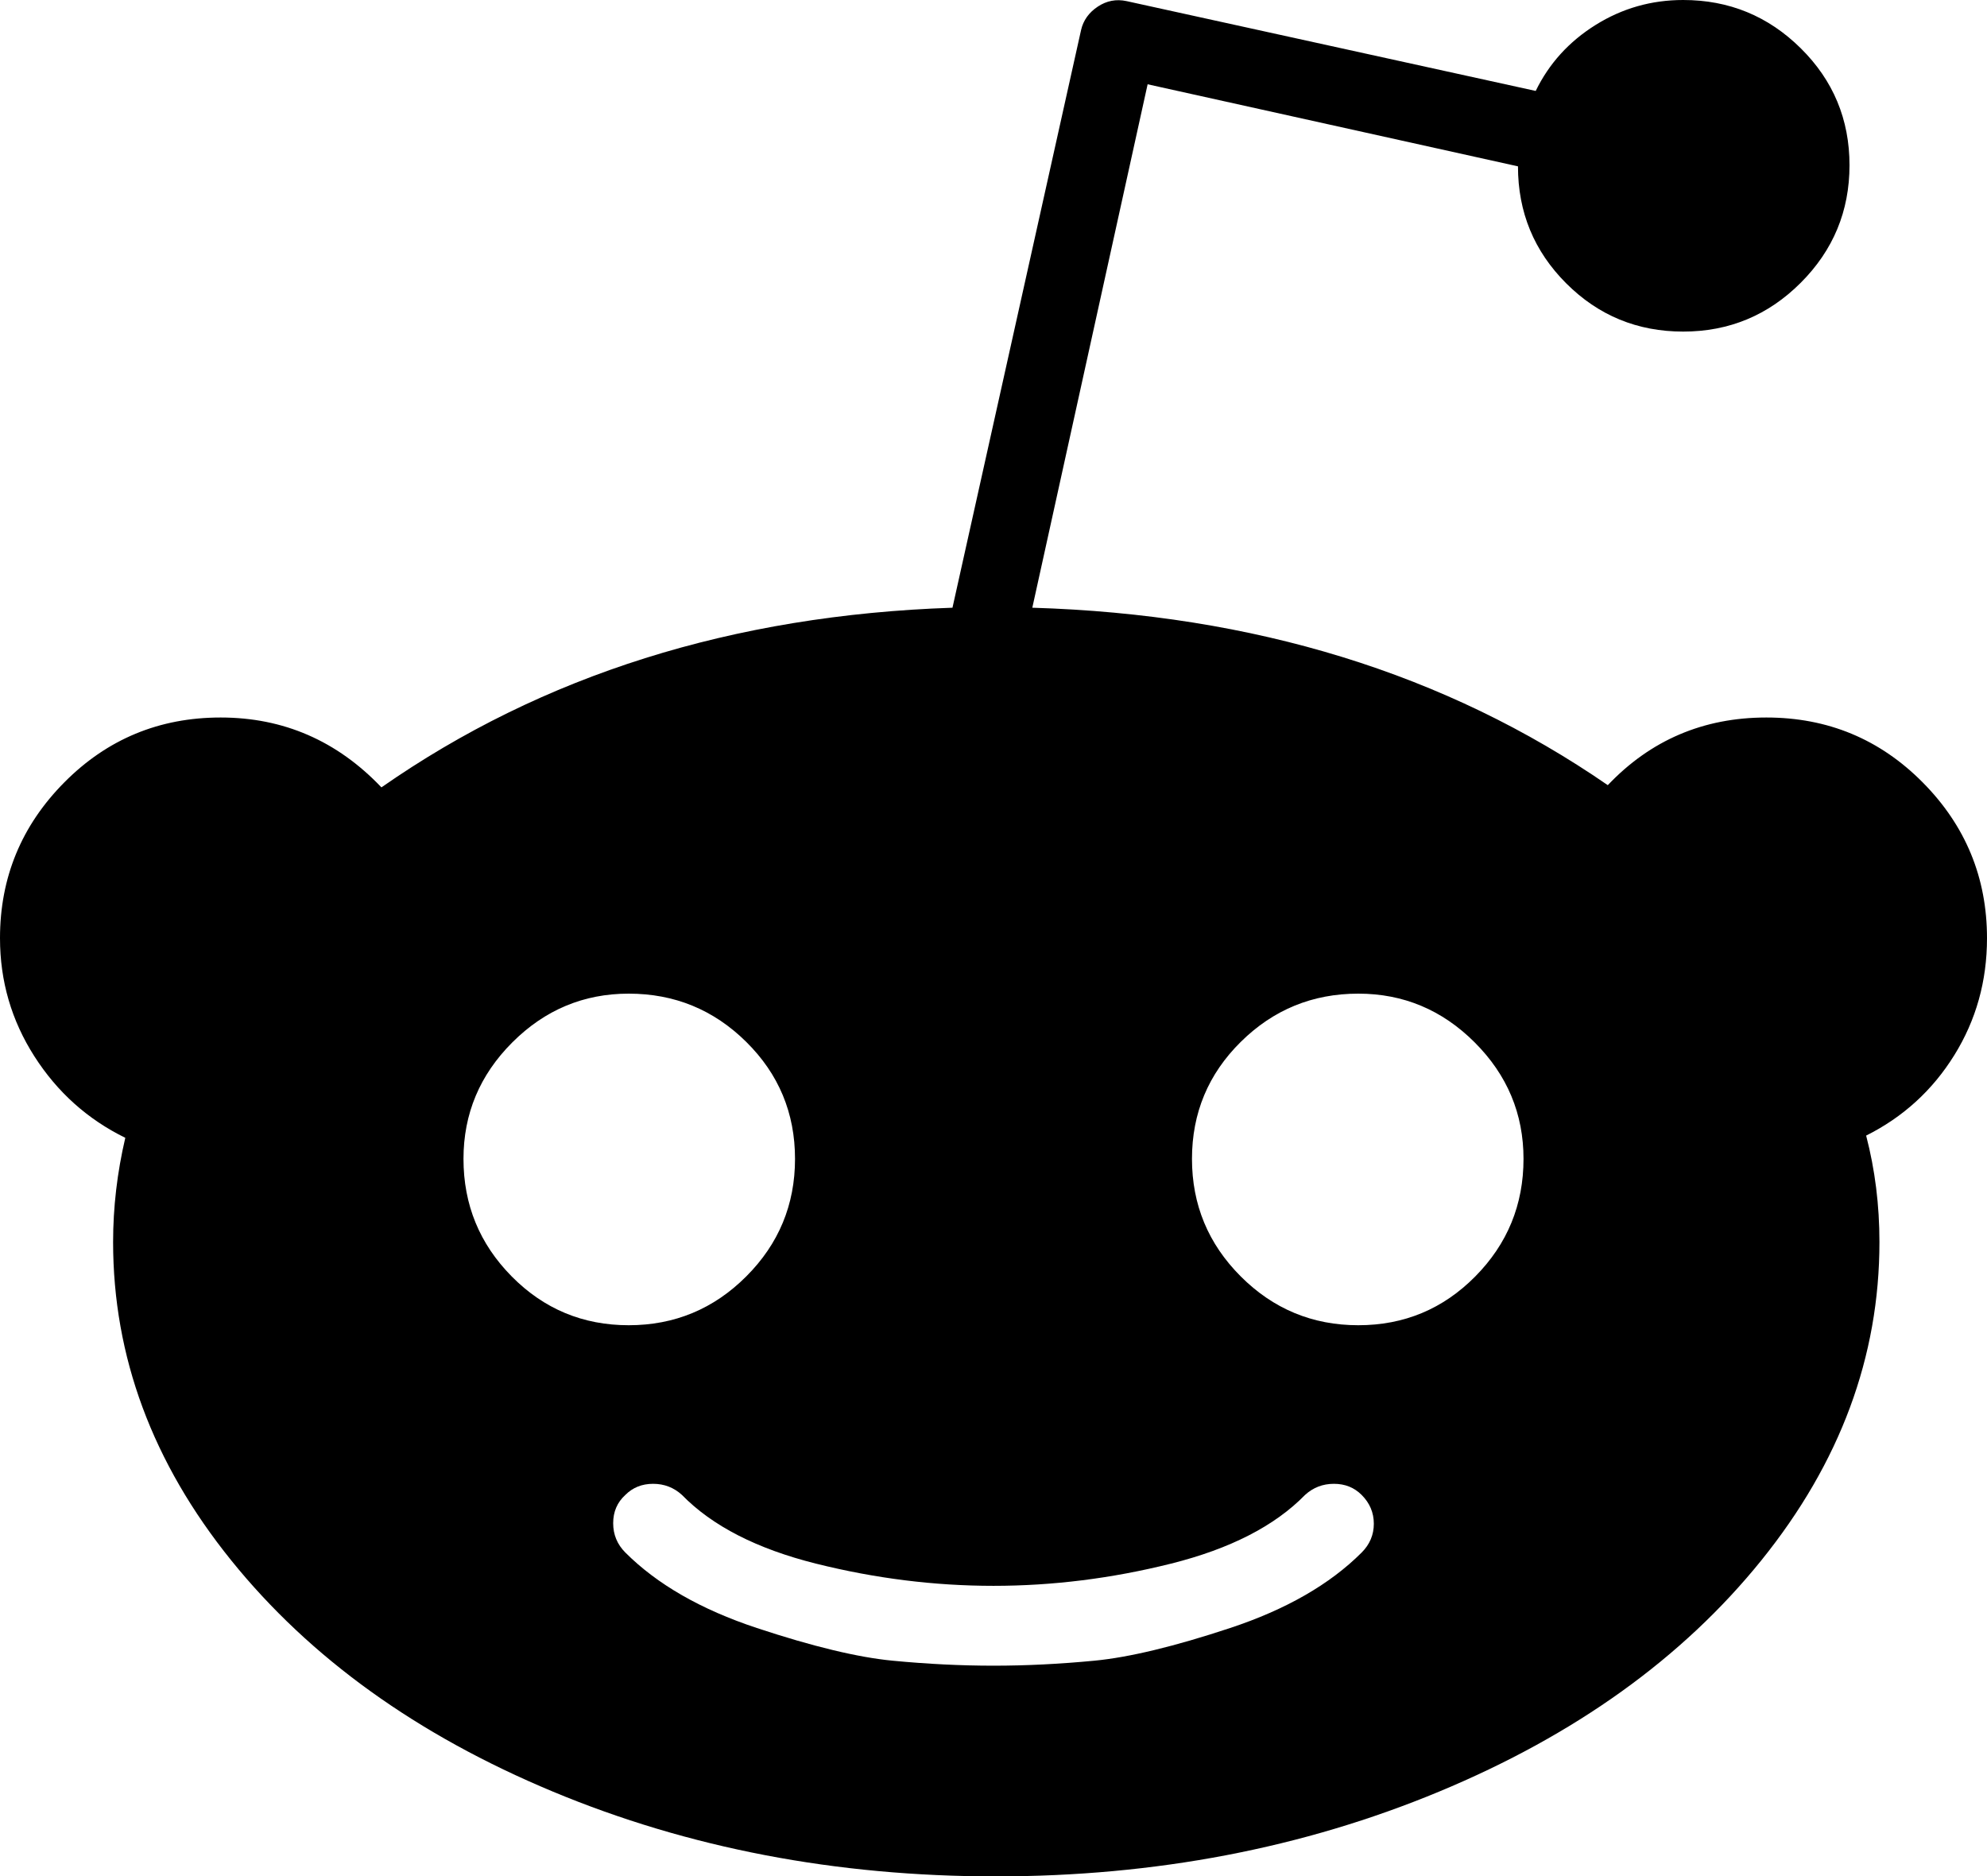 <?xml version="1.0" encoding="UTF-8"?>
<svg width="1792px" height="1692px" viewBox="0 0 1792 1692" version="1.1" xmlns="http://www.w3.org/2000/svg" xmlns:xlink="http://www.w3.org/1999/xlink">
    <!-- Generator: Sketch 43.2 (39069) - http://www.bohemiancoding.com/sketch -->
    <title>Shape</title>
    <desc>Created with Sketch.</desc>
    <defs></defs>
    <g id="Page-1" stroke="none" stroke-width="1" fill="none" fill-rule="evenodd">
        <g id="icon-reddit" fill-rule="nonzero" fill="#000000">
            <path d="M1792,846 C1792,884.667 1782.167,919.833 1762.5,951.5 C1742.833,983.167 1716.333,1007.333 1683,1024 C1691,1054.667 1695,1086.667 1695,1120 C1695,1223.333 1659.5,1319 1588.5,1407 C1517.5,1495 1420.667,1564.5 1298,1615.5 C1175.333,1666.5 1042,1692 898,1692 C754,1692 620.833,1666.5 498.5,1615.5 C376.167,1564.5 279.5,1495 208.5,1407 C137.5,1319 102,1223.333 102,1120 C102,1088.667 105.667,1057.333 113,1026 C79,1009.333 51.667,984.833 31,952.5 C10.333,920.167 0,884.667 0,846 C0,791.333 19.333,744.5 58,705.5 C96.667,666.5 143.667,647 199,647 C255.667,647 304,668 344,710 C489.333,608.667 661,554.667 859,548 L975,27 C977,18.333 982,11.333 990,6 C998,0.667 1006.667,-1 1016,1 L1385,82 C1397,57.333 1415,37.5 1439,22.5 C1463,7.5 1489.333,0 1518,0 C1559.333,0 1594.667,14.5 1624,43.5 C1653.333,72.5 1668,107.667 1668,149 C1668,190.333 1653.333,225.667 1624,255 C1594.667,284.333 1559.333,299 1518,299 C1476.667,299 1441.5,284.5 1412.5,255.5 C1383.5,226.5 1369,191.333 1369,150 L1035,76 L931,548 C1131,554 1304,607.333 1450,708 C1488.667,667.333 1536.333,647 1593,647 C1648.333,647 1695.333,666.5 1734,705.5 C1772.667,744.5 1792,791.333 1792,846 Z M418,1045 C418,1086.333 432.5,1121.667 461.5,1151 C490.5,1180.333 525.667,1195 567,1195 C608.333,1195 643.667,1180.333 673,1151 C702.333,1121.667 717,1086.333 717,1045 C717,1003.667 702.333,968.5 673,939.5 C643.667,910.5 608.333,896 567,896 C526.333,896 491.333,910.667 462,940 C432.667,969.333 418,1004.333 418,1045 Z M1228,1400 C1235.333,1392.667 1239,1384 1239,1374 C1239,1364 1235.333,1355.333 1228,1348 C1221.333,1341.333 1213,1338 1203,1338 C1193,1338 1184.333,1341.333 1177,1348 C1149.667,1376 1109.333,1396.667 1056,1410 C1002.667,1423.333 949.333,1430 896,1430 C842.667,1430 789.333,1423.333 736,1410 C682.667,1396.667 642.333,1376 615,1348 C607.667,1341.333 599,1338 589,1338 C579,1338 570.667,1341.333 564,1348 C556.667,1354.667 553,1363.167 553,1373.5 C553,1383.833 556.667,1392.667 564,1400 C592.667,1428.667 632.167,1451.333 682.5,1468 C732.833,1484.667 773.667,1494.5 805,1497.5 C836.333,1500.5 866.667,1502 896,1502 C925.333,1502 955.667,1500.5 987,1497.5 C1018.333,1494.5 1059.167,1484.667 1109.5,1468 C1159.833,1451.333 1199.333,1428.667 1228,1400 Z M1225,1195 C1266.333,1195 1301.5,1180.333 1330.5,1151 C1359.5,1121.667 1374,1086.333 1374,1045 C1374,1004.333 1359.333,969.333 1330,940 C1300.667,910.667 1265.667,896 1225,896 C1183.667,896 1148.333,910.5 1119,939.5 C1089.667,968.5 1075,1003.667 1075,1045 C1075,1086.333 1089.667,1121.667 1119,1151 C1148.333,1180.333 1183.667,1195 1225,1195 Z" id="Shape"></path>
        </g>
    </g>
</svg>